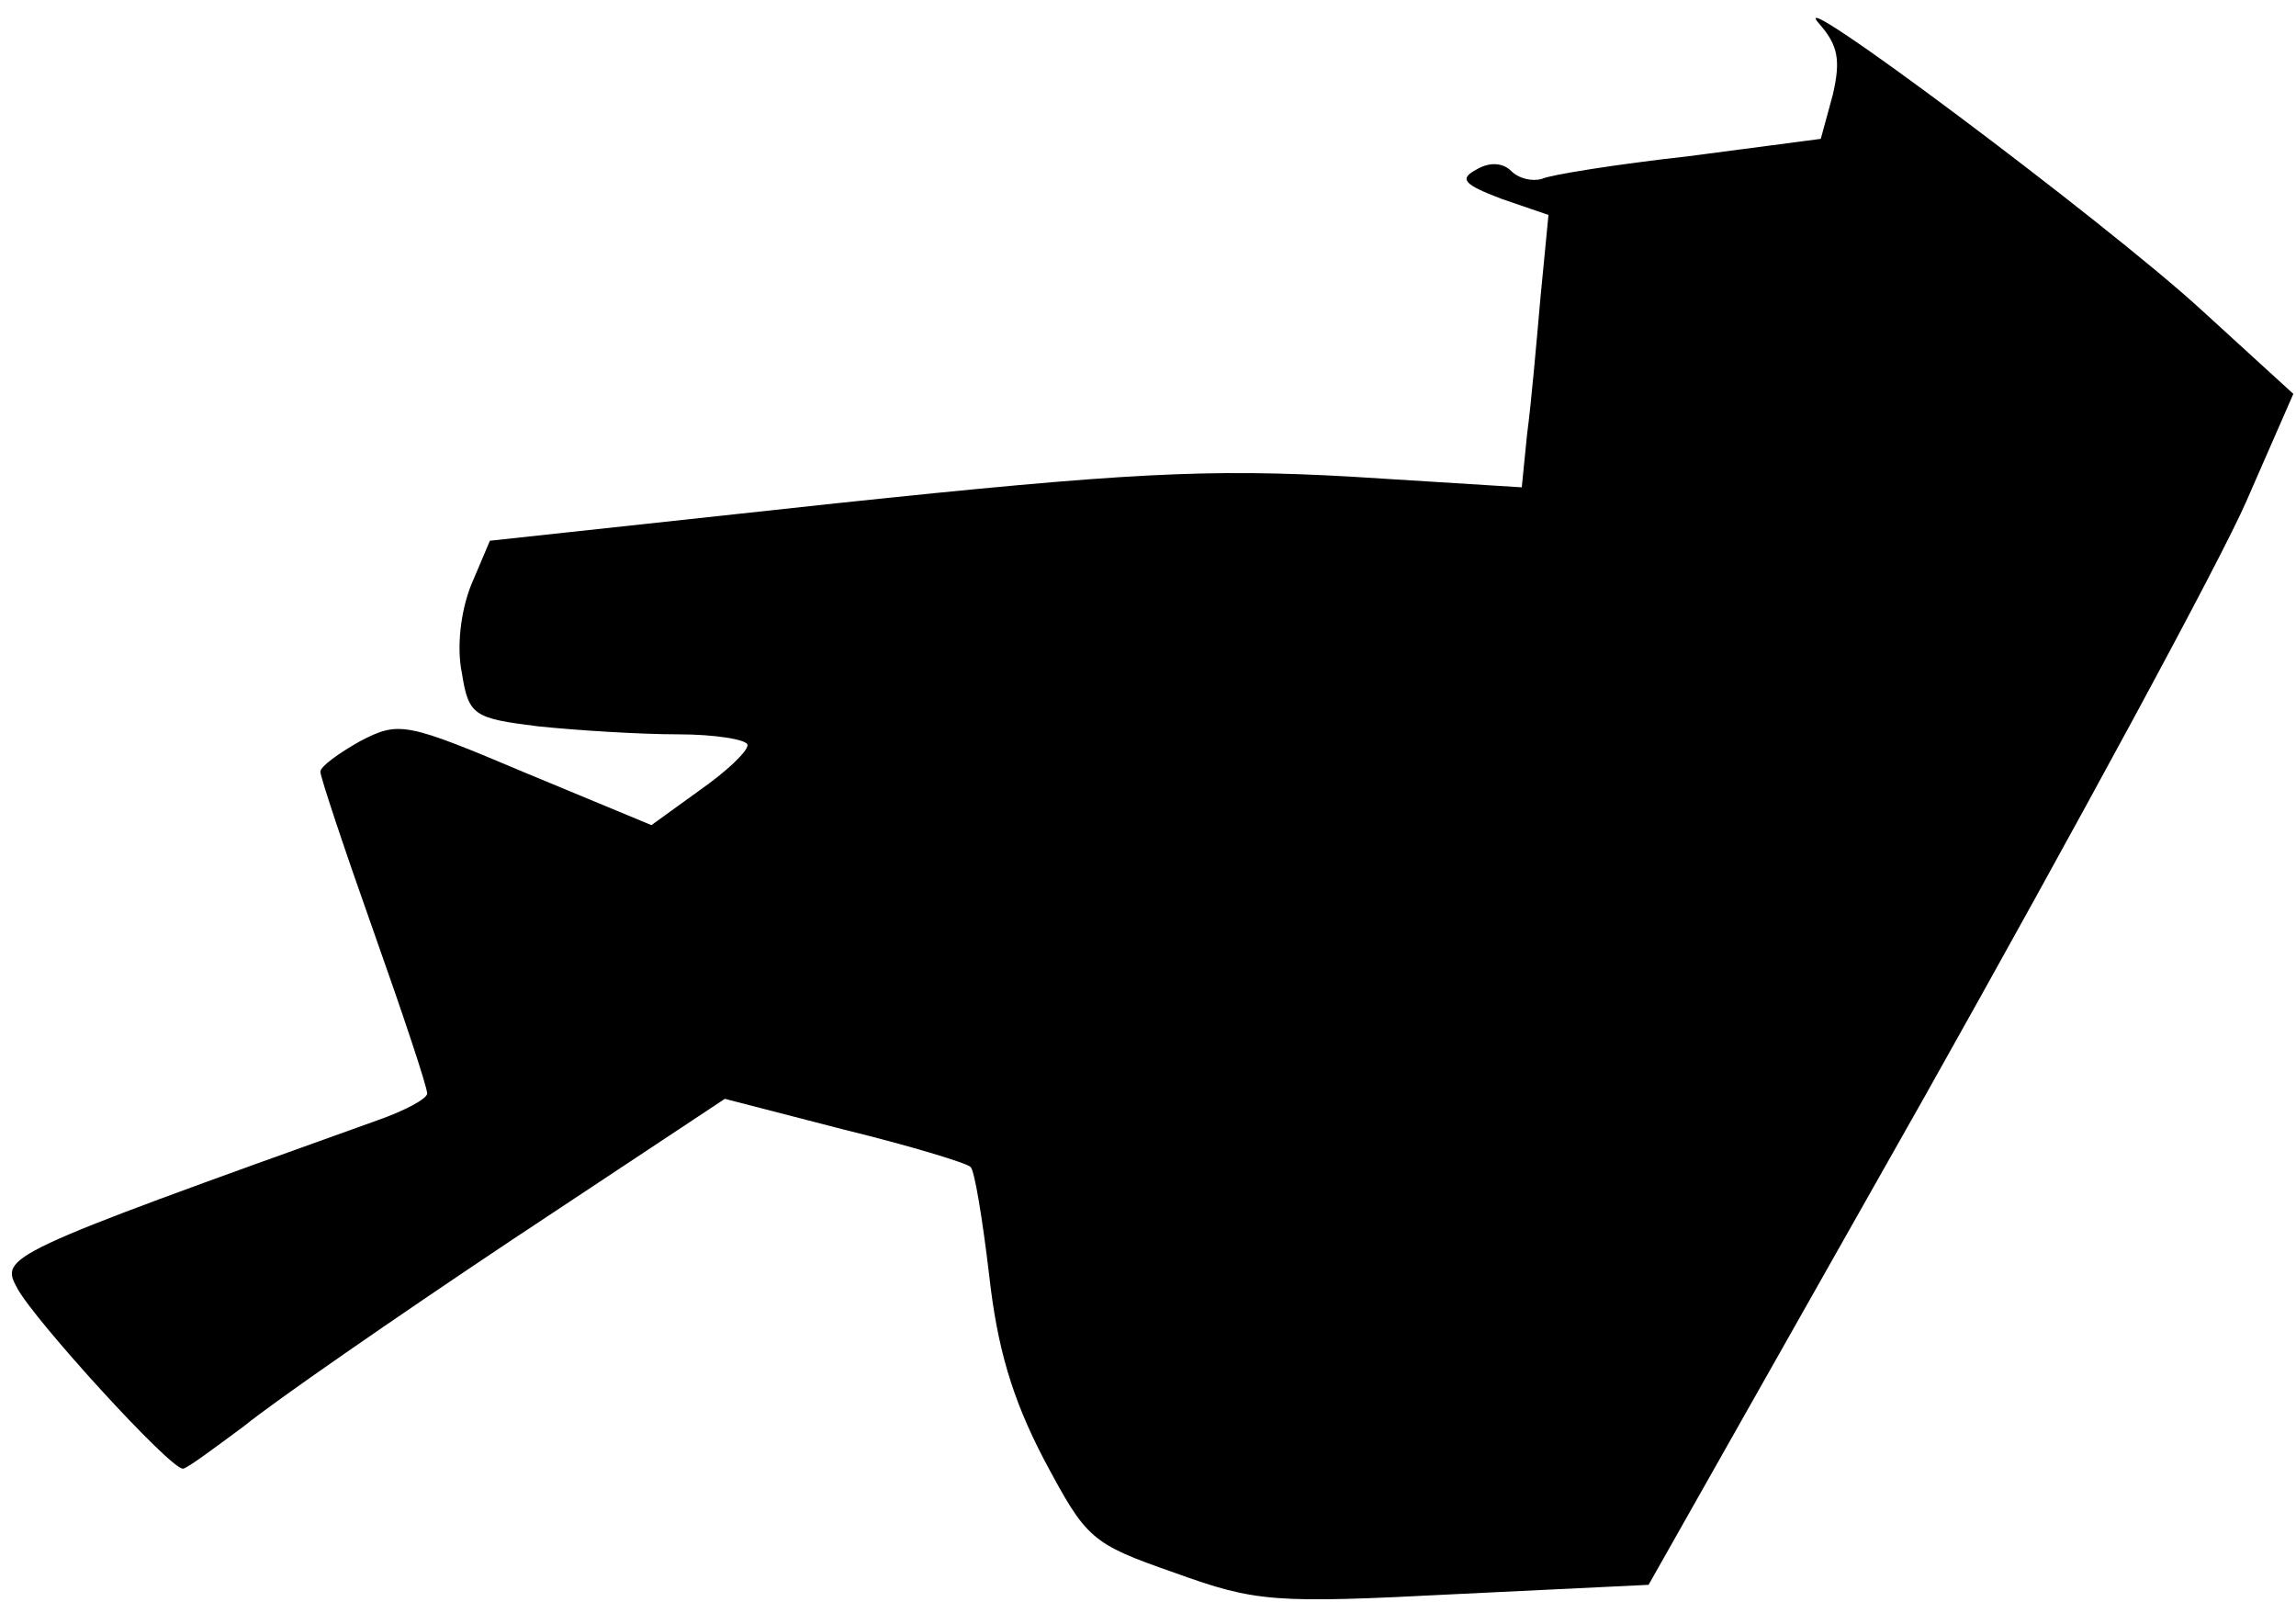 <?xml version="1.0" standalone="no"?>
<!DOCTYPE svg PUBLIC "-//W3C//DTD SVG 20010904//EN"
 "http://www.w3.org/TR/2001/REC-SVG-20010904/DTD/svg10.dtd">
<svg version="1.0" xmlns="http://www.w3.org/2000/svg"
 width="172pt" height="120pt" viewBox="0 0 172 120"
 preserveAspectRatio="xMidYMid meet">
<g transform="translate(0,120) scale(0.1,-0.1)"
fill="#000000" stroke="none">
<path fill="#000000" stroke="none" d="M1363 1182 c14 -16 16 -27 10 -53 l-9
-33 -99 -13 c-54 -6 -104 -14 -110 -17 -7 -2 -17 0 -23 6 -6 6 -16 7 -26 1
-13 -7 -10 -11 19 -22 l35 -12 -6 -62 c-3 -34 -7 -80 -10 -102 l-4 -40 -128 8
c-107 6 -168 3 -386 -20 l-259 -28 -14 -33 c-8 -20 -11 -47 -7 -66 5 -32 9
-34 57 -40 29 -3 76 -6 105 -6 28 0 52 -4 52 -8 0 -5 -16 -20 -36 -34 l-36
-26 -94 39 c-90 38 -95 39 -124 24 -16 -9 -30 -19 -30 -23 0 -4 18 -58 40
-120 22 -62 40 -116 40 -121 0 -4 -17 -13 -37 -20 -282 -101 -283 -102 -270
-126 13 -24 114 -135 124 -135 3 0 23 15 46 32 22 18 113 81 200 139 l160 106
89 -23 c49 -12 92 -25 95 -28 3 -2 9 -39 14 -81 6 -54 17 -92 41 -138 32 -60
35 -63 98 -85 61 -22 74 -23 210 -16 l145 7 207 366 c113 201 222 402 241 446
l35 80 -69 63 c-72 66 -318 250 -286 214z"/>
</g>
</svg>
